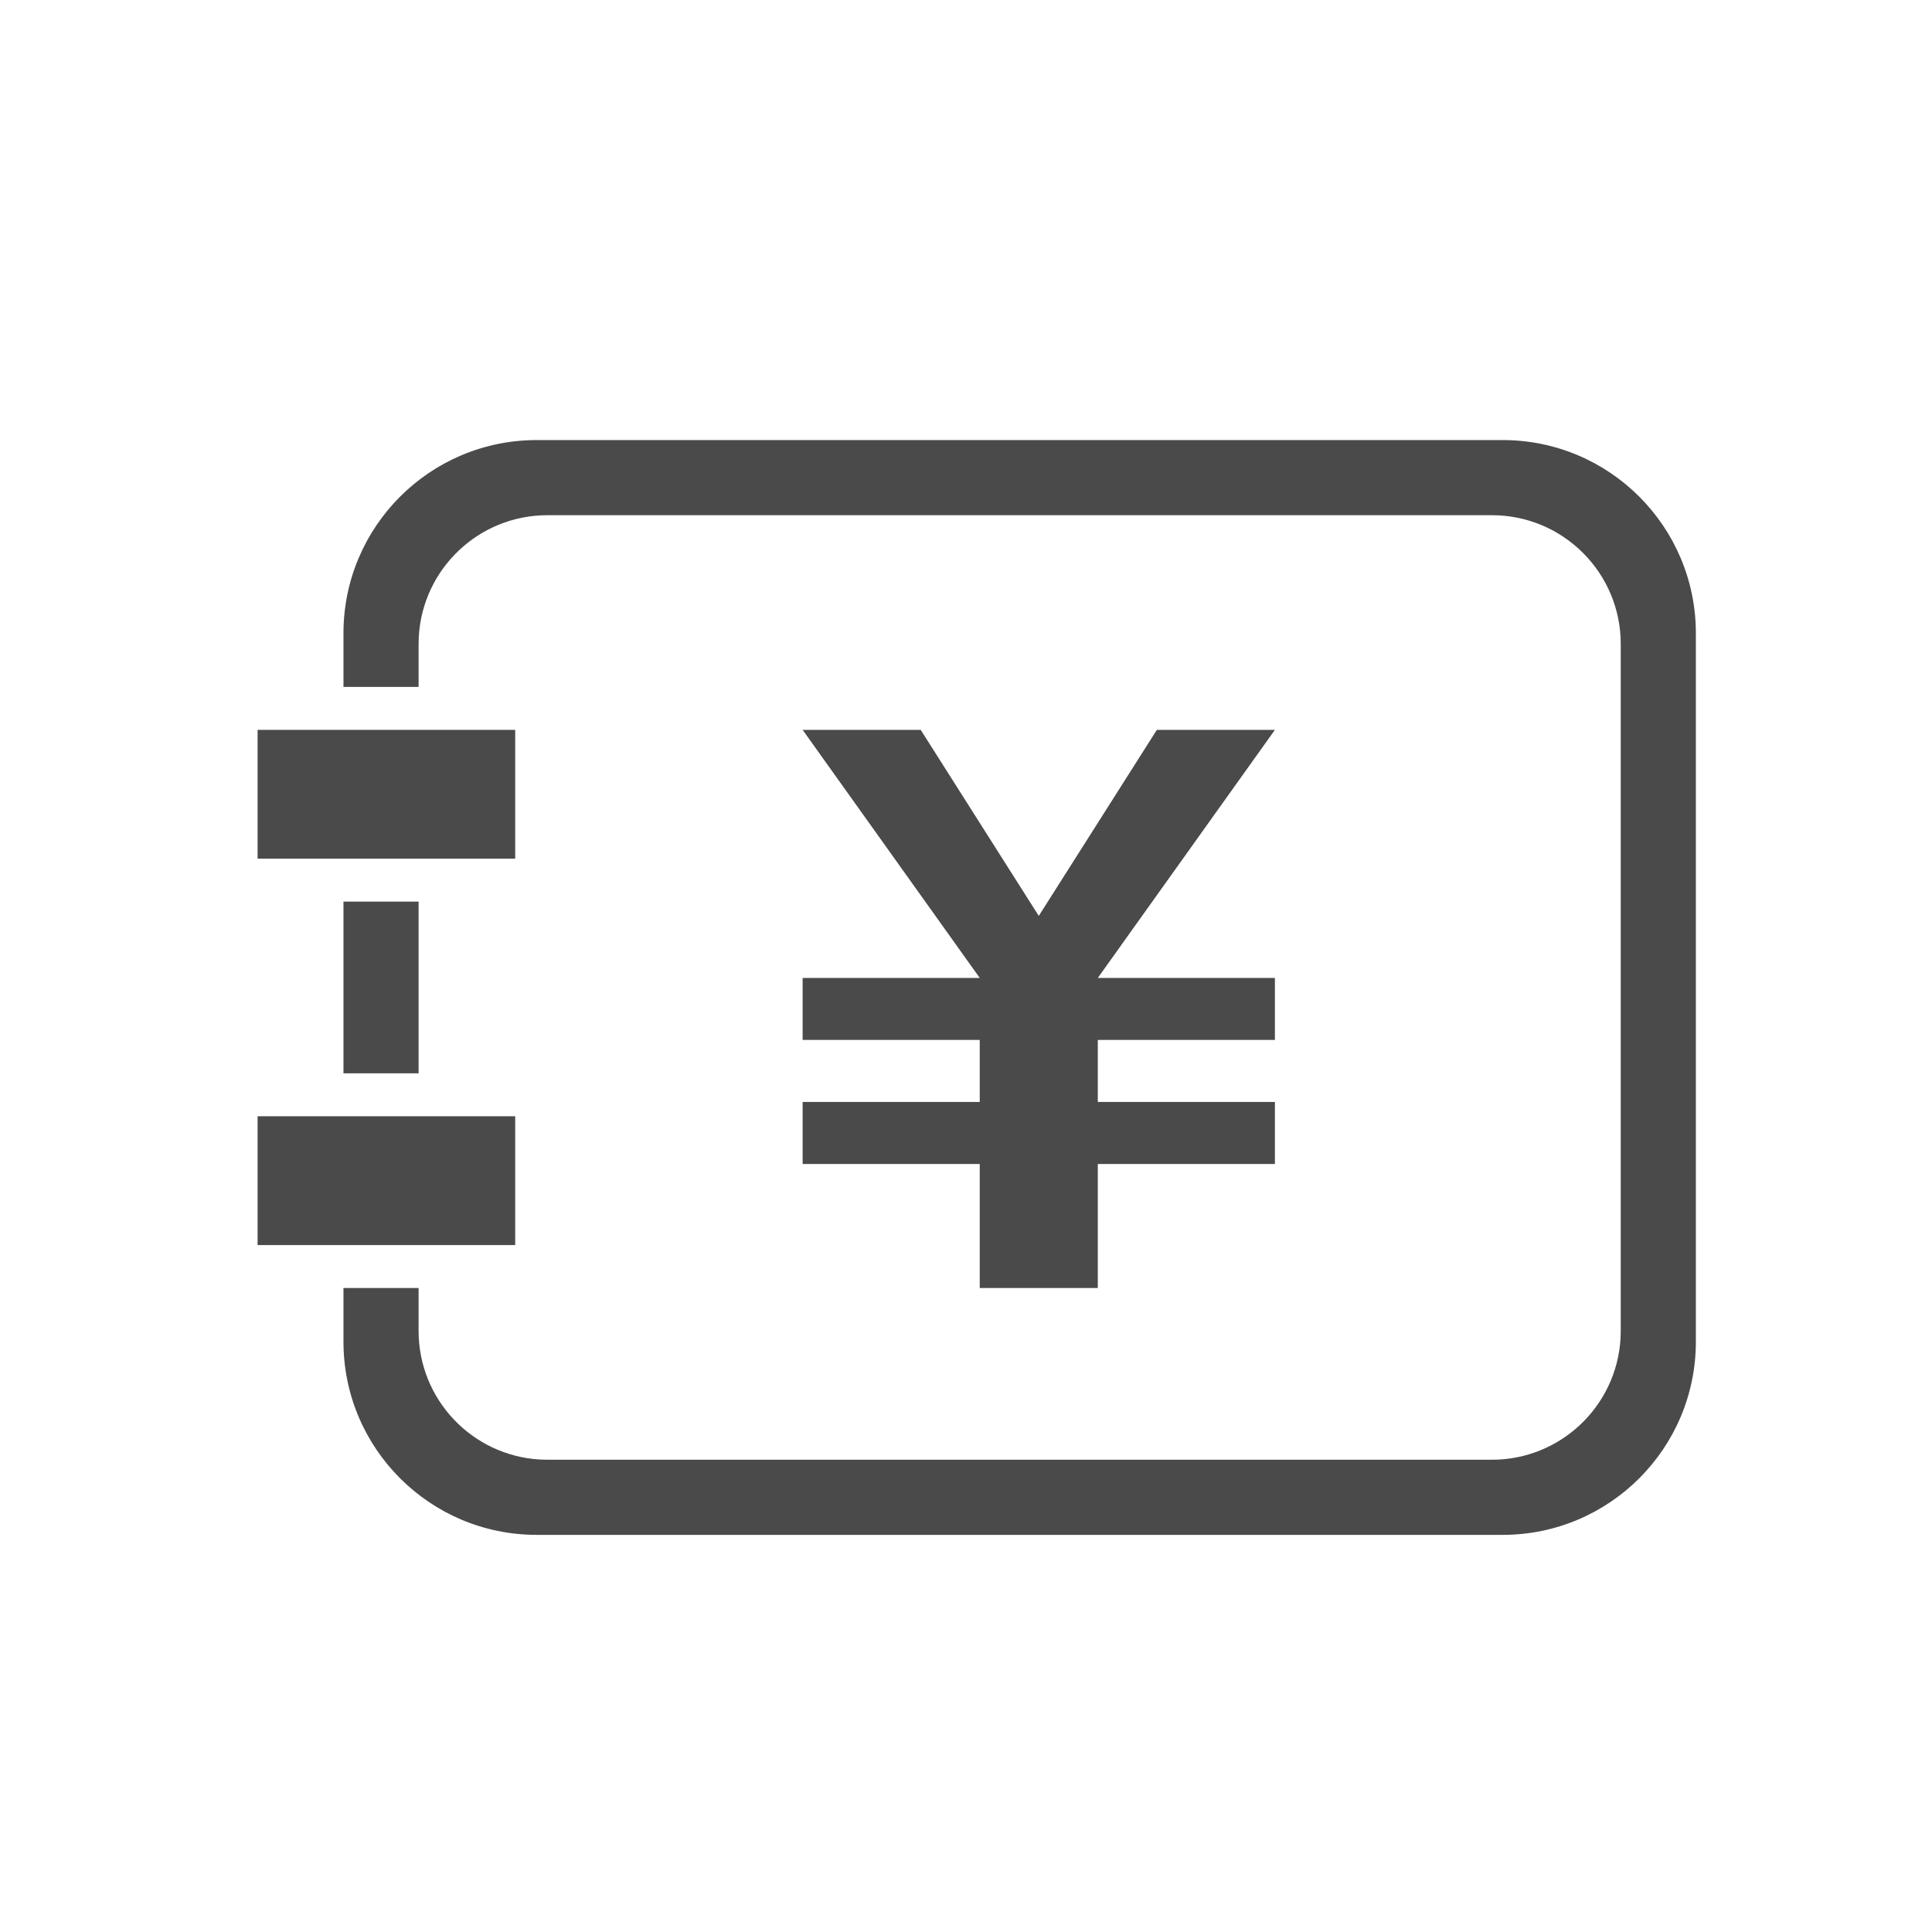 <?xml version="1.0" encoding="UTF-8"?>
<svg width="45px" height="45px" viewBox="0 0 45 45" version="1.1" xmlns="http://www.w3.org/2000/svg" xmlns:xlink="http://www.w3.org/1999/xlink">
    <title>tabicon/ bill-black</title>
    <g id="tabicon/-bill-black" stroke="none" stroke-width="1" fill="none" fill-rule="evenodd">
        <path d="M35,10.25 C37.485,10.25 39.5,12.265 39.5,14.75 L39.5,31.25 C39.5,33.735 37.485,35.75 35,35.75 L12.5,35.75 C10.015,35.75 8,33.735 8,31.25 L8,30 L9.75,30 L9.75,31 C9.75,32.598 10.999,33.904 12.574,33.995 L12.75,34 L34.75,34 C36.348,34 37.654,32.751 37.745,31.176 L37.75,31 L37.75,15 C37.75,13.343 36.407,12 34.75,12 L12.75,12 C11.152,12 9.846,13.249 9.755,14.824 L9.75,15 L9.75,16 L8,16 L8,14.75 C8,12.265 10.015,10.25 12.5,10.25 L35,10.25 Z M9.75,21 L9.75,25 L8,25 L8,21 L9.75,21 Z" id="Combined-Shape" fill="#4A4A4A"></path>
        <rect id="Rectangle" fill="#4A4A4A" x="6" y="17" width="6" height="3"></rect>
        <rect id="Rectangle-Copy-2" fill="#4A4A4A" x="6" y="26" width="6" height="3"></rect>
        <polygon id="￥" fill="#4A4A4A" fill-rule="nonzero" points="18.695 17 22.82 22.778 18.695 22.778 18.695 24.222 22.82 24.222 22.82 25.667 18.695 25.667 18.695 27.111 22.82 27.111 22.82 30 25.57 30 25.57 27.111 29.695 27.111 29.695 25.667 25.57 25.667 25.57 24.222 29.695 24.222 29.695 22.778 25.57 22.778 29.695 17 26.945 17 24.195 21.333 21.445 17"></polygon>
    </g>
</svg>